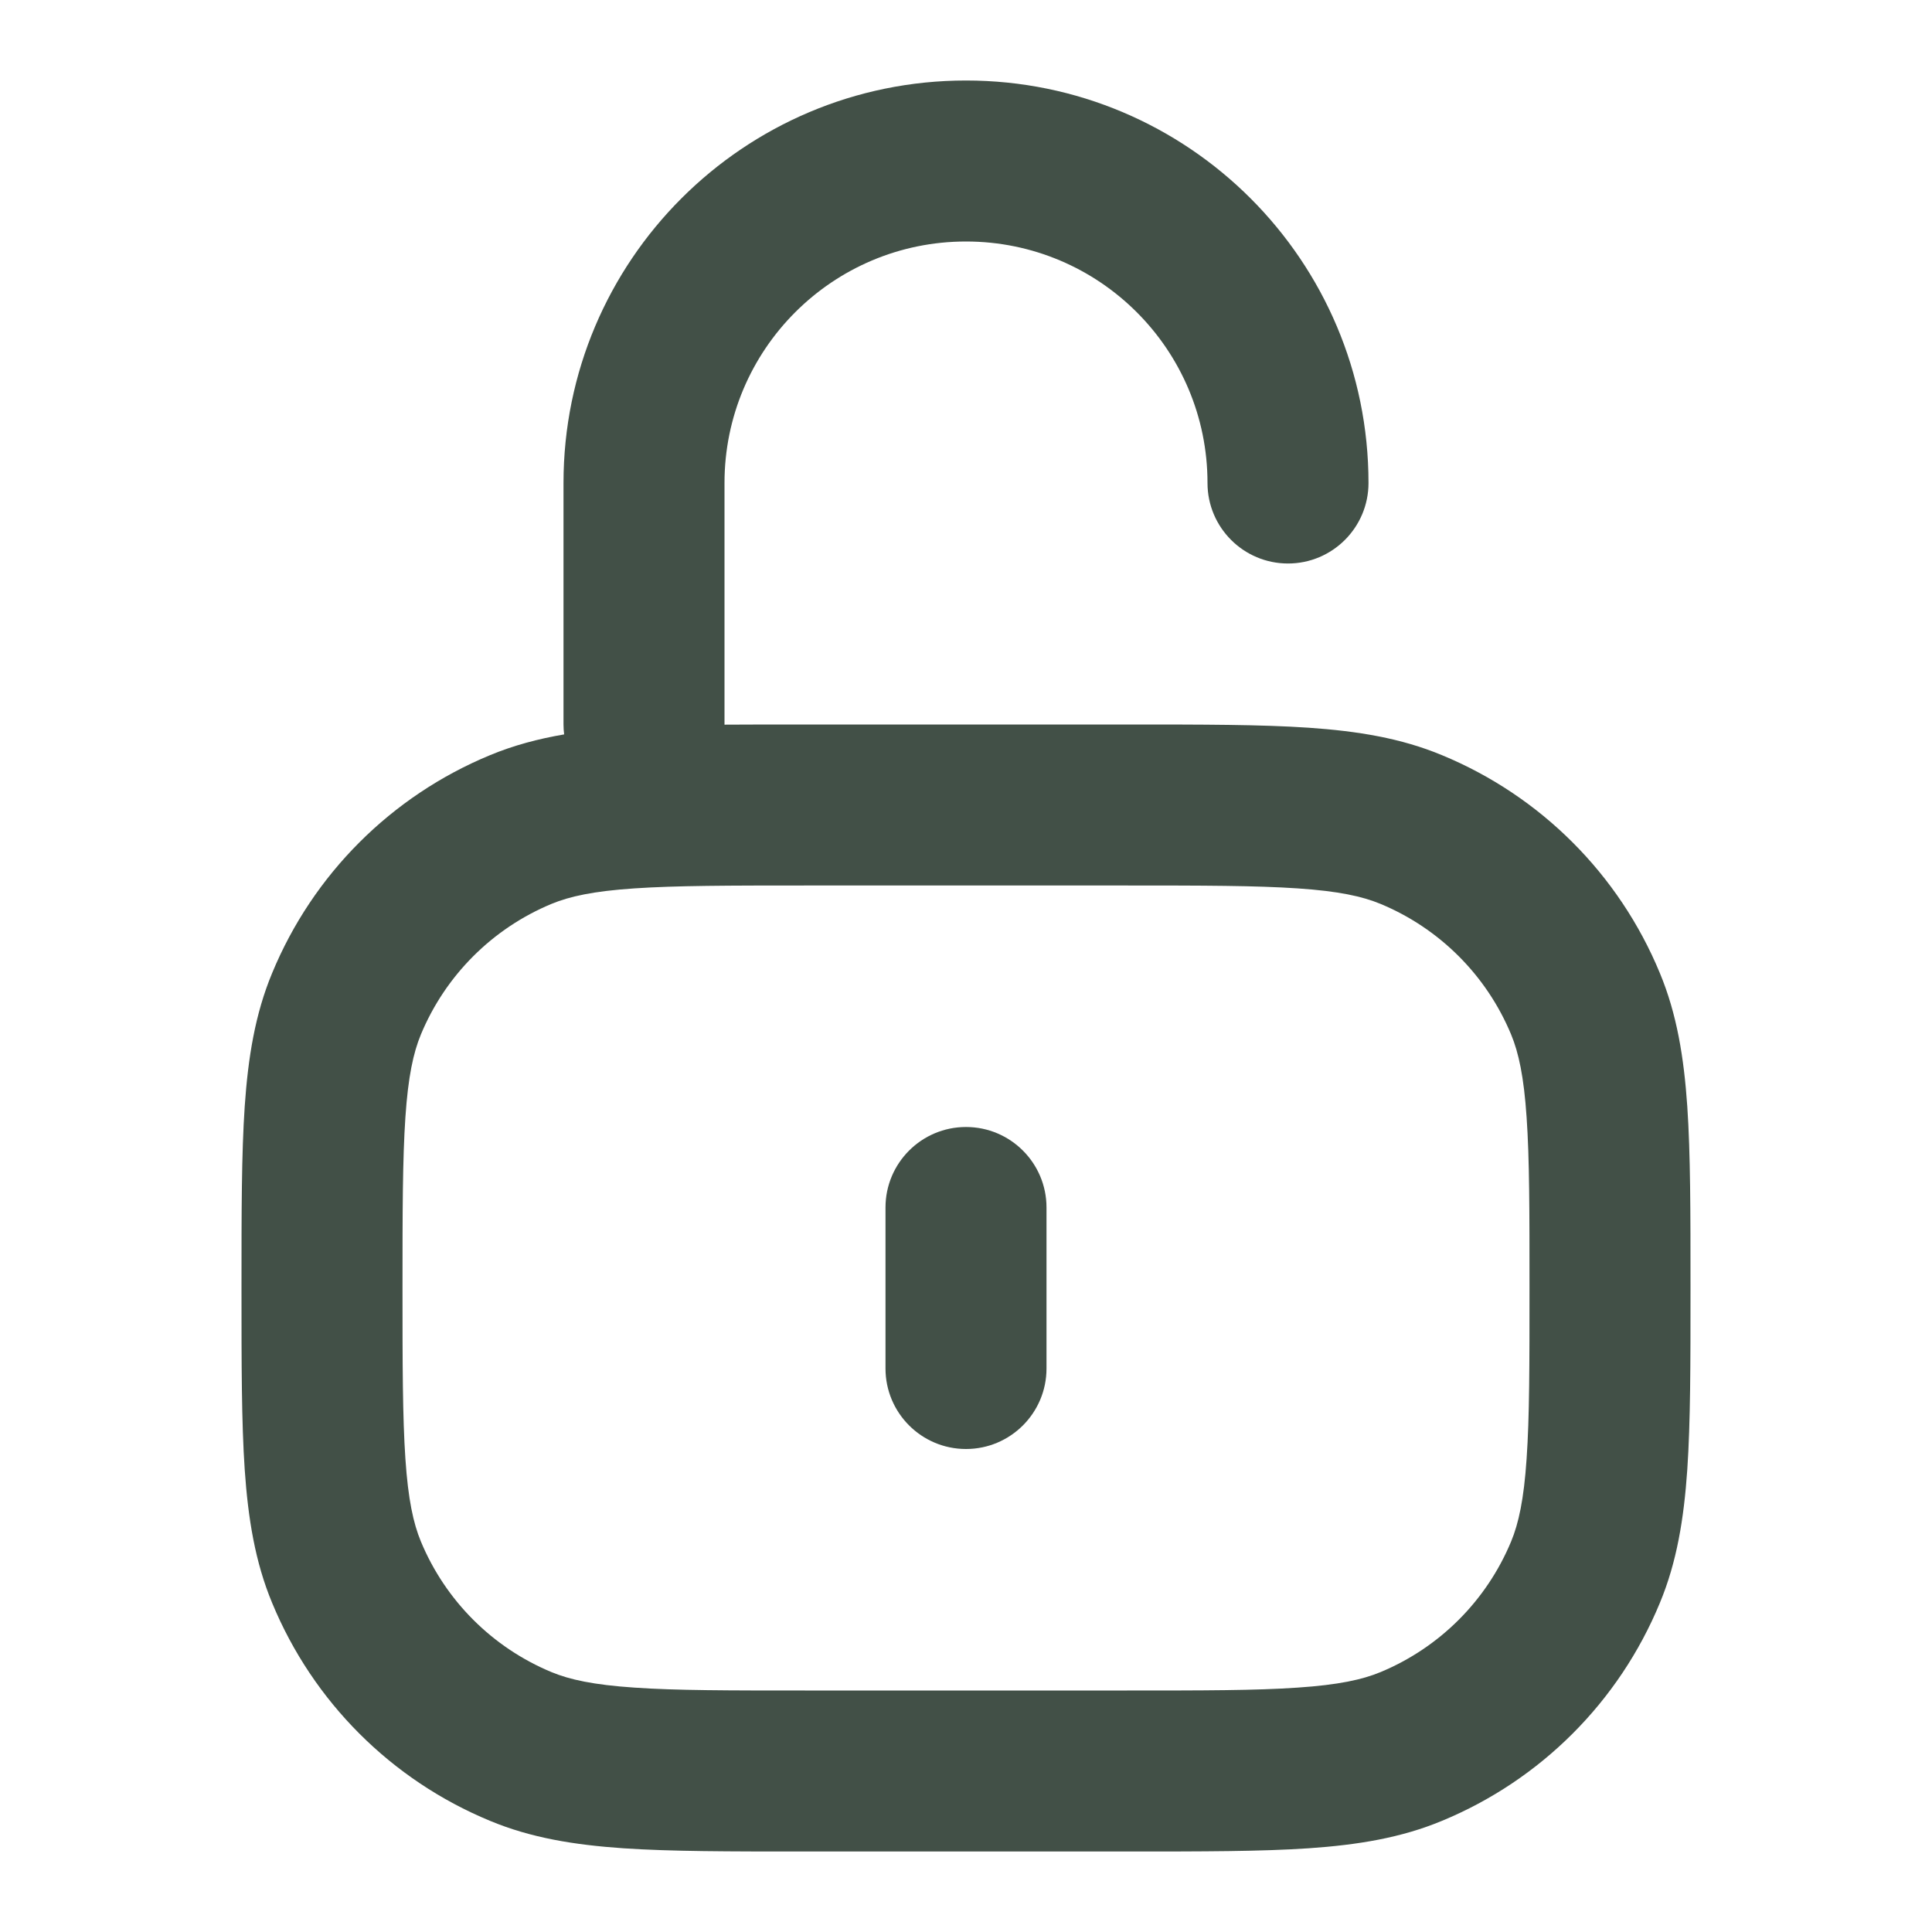 <!DOCTYPE svg PUBLIC "-//W3C//DTD SVG 1.1//EN" "http://www.w3.org/Graphics/SVG/1.1/DTD/svg11.dtd">
<!-- Uploaded to: SVG Repo, www.svgrepo.com, Transformed by: SVG Repo Mixer Tools -->
<svg width="800px" height="800px" viewBox="0 0 24 24" fill="none" xmlns="http://www.w3.org/2000/svg">
<g id="SVGRepo_bgCarrier" stroke-width="0"/>
<g id="SVGRepo_tracerCarrier" stroke-linecap="round" stroke-linejoin="round"/>
<g id="SVGRepo_iconCarrier"> <path fill-rule="evenodd" clip-rule="evenodd" d="M12 3C10.343 3 9 4.343 9 6V9C9 9.001 9 9.002 9 9.002C9.297 9 9.618 9 9.964 9H14.036C14.937 9 15.665 9 16.257 9.04C16.865 9.082 17.404 9.169 17.913 9.381C19.139 9.888 20.112 10.861 20.619 12.087C20.831 12.596 20.918 13.135 20.96 13.743C21 14.335 21 15.063 21 15.964V16.035C21 16.937 21 17.665 20.96 18.257C20.918 18.865 20.831 19.404 20.619 19.913C20.112 21.139 19.139 22.112 17.913 22.619C17.404 22.831 16.865 22.918 16.257 22.96C15.665 23 14.937 23 14.036 23H9.964C9.063 23 8.335 23 7.743 22.96C7.135 22.918 6.596 22.831 6.087 22.619C4.861 22.112 3.888 21.139 3.381 19.913C3.169 19.404 3.082 18.865 3.04 18.257C3 17.665 3 16.937 3 16.035V15.964C3 15.063 3 14.335 3.04 13.743C3.082 13.135 3.169 12.596 3.381 12.087C3.888 10.861 4.861 9.888 6.087 9.381C6.381 9.259 6.686 9.178 7.008 9.123C7.003 9.083 7 9.042 7 9V6C7 3.239 9.239 1 12 1C14.761 1 17 3.239 17 6C17 6.552 16.552 7 16 7C15.448 7 15 6.552 15 6C15 4.343 13.657 3 12 3ZM7.879 11.036C7.373 11.07 7.077 11.135 6.852 11.228C6.117 11.533 5.533 12.117 5.228 12.852C5.135 13.077 5.07 13.373 5.036 13.879C5.001 14.395 5 15.054 5 16C5 16.946 5.001 17.605 5.036 18.121C5.07 18.628 5.135 18.923 5.228 19.148C5.533 19.883 6.117 20.467 6.852 20.772C7.077 20.865 7.373 20.93 7.879 20.964C8.395 21 9.054 21 10 21H14C14.946 21 15.605 21 16.121 20.964C16.628 20.93 16.923 20.865 17.148 20.772C17.883 20.467 18.467 19.883 18.772 19.148C18.865 18.923 18.93 18.628 18.964 18.121C19 17.605 19 16.946 19 16C19 15.054 19 14.395 18.964 13.879C18.93 13.373 18.865 13.077 18.772 12.852C18.467 12.117 17.883 11.533 17.148 11.228C16.923 11.135 16.628 11.07 16.121 11.036C15.605 11.001 14.946 11 14 11H10C9.054 11 8.395 11.001 7.879 11.036ZM12 14C12.552 14 13 14.448 13 15V17C13 17.552 12.552 18 12 18C11.448 18 11 17.552 11 17V15C11 14.448 11.448 14 12 14Z" fill="#425047"/> </g>
</svg>